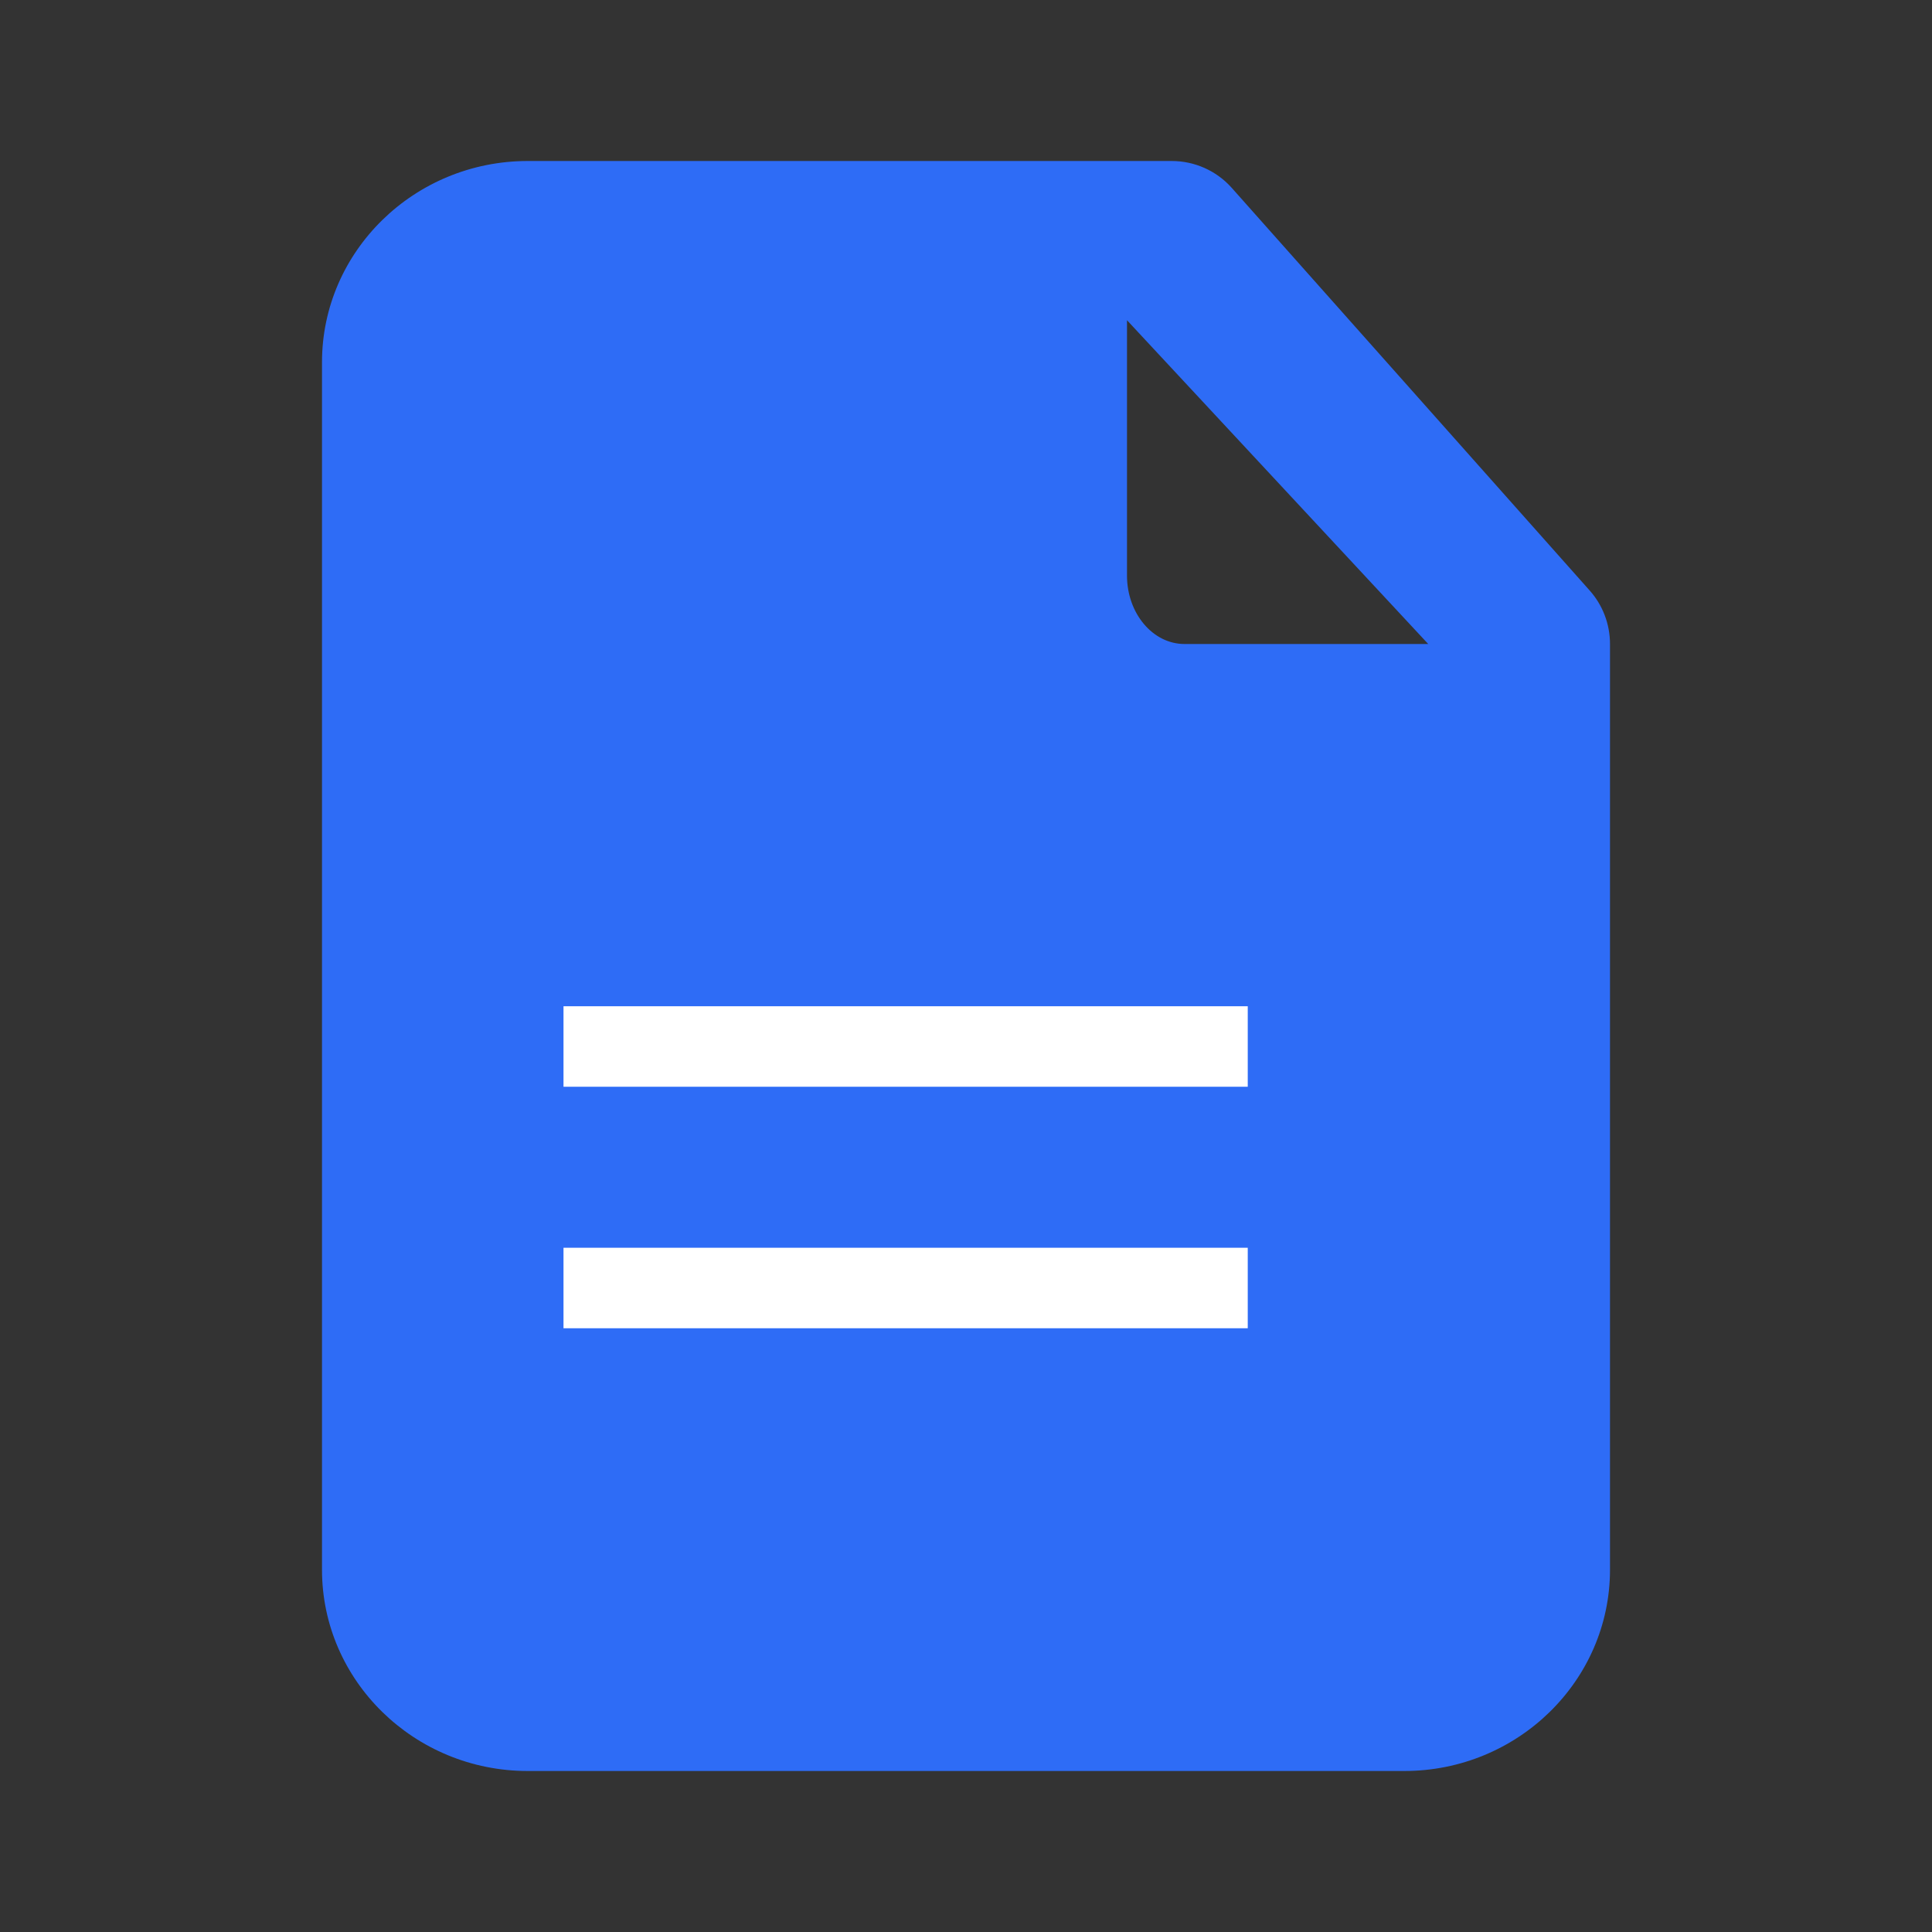 <svg width="24" height="24" viewBox="0 0 24 24" fill="none" xmlns="http://www.w3.org/2000/svg">
<rect x="0" y="0" width="24" height="24" fill="#333333" stroke="none"/>
<g id="ic/sign">
<path id="Icon" fill-rule="evenodd" clip-rule="evenodd" d="M14 3.978L17.742 8H14.714C14.32 8 14 7.619 14 7.15V3.978ZM19.741 7.328L15.296 2.328C15.107 2.119 14.838 2 14.556 2H6.556C5.146 2 4 3.122 4 4.5V19.5C4 20.878 5.146 22 6.556 22H17.444C18.854 22 20 20.878 20 19.5V8C20 7.751 19.908 7.512 19.741 7.328Z" fill="#2E6CF6"/>
<path id="Icon_2" fill-rule="evenodd" clip-rule="evenodd" d="M19.741 7.328L15.296 2.328C15.107 2.119 14.838 2 14.556 2H6.556C5.146 2 4 3.122 4 4.5V19.5C4 20.878 5.146 22 6.556 22H17.444C18.854 22 20 20.878 20 19.5V8C20 7.751 19.908 7.512 19.741 7.328ZM19.741 7.328L15.296 2.328C15.107 2.119 14.838 2 14.556 2H6.556C5.146 2 4 3.122 4 4.5V19.5C4 20.878 5.146 22 6.556 22H17.444C18.854 22 20 20.878 20 19.5V8C20 7.751 19.908 7.512 19.741 7.328Z" fill="#2E6CF6"/>
<g id="Group 813">
<path id="Vector 108" d="M7 13H15.5" stroke="white"/>
<path id="Vector 109" d="M7 16H15.5" stroke="white"/>
</g>
</g>
</svg>
